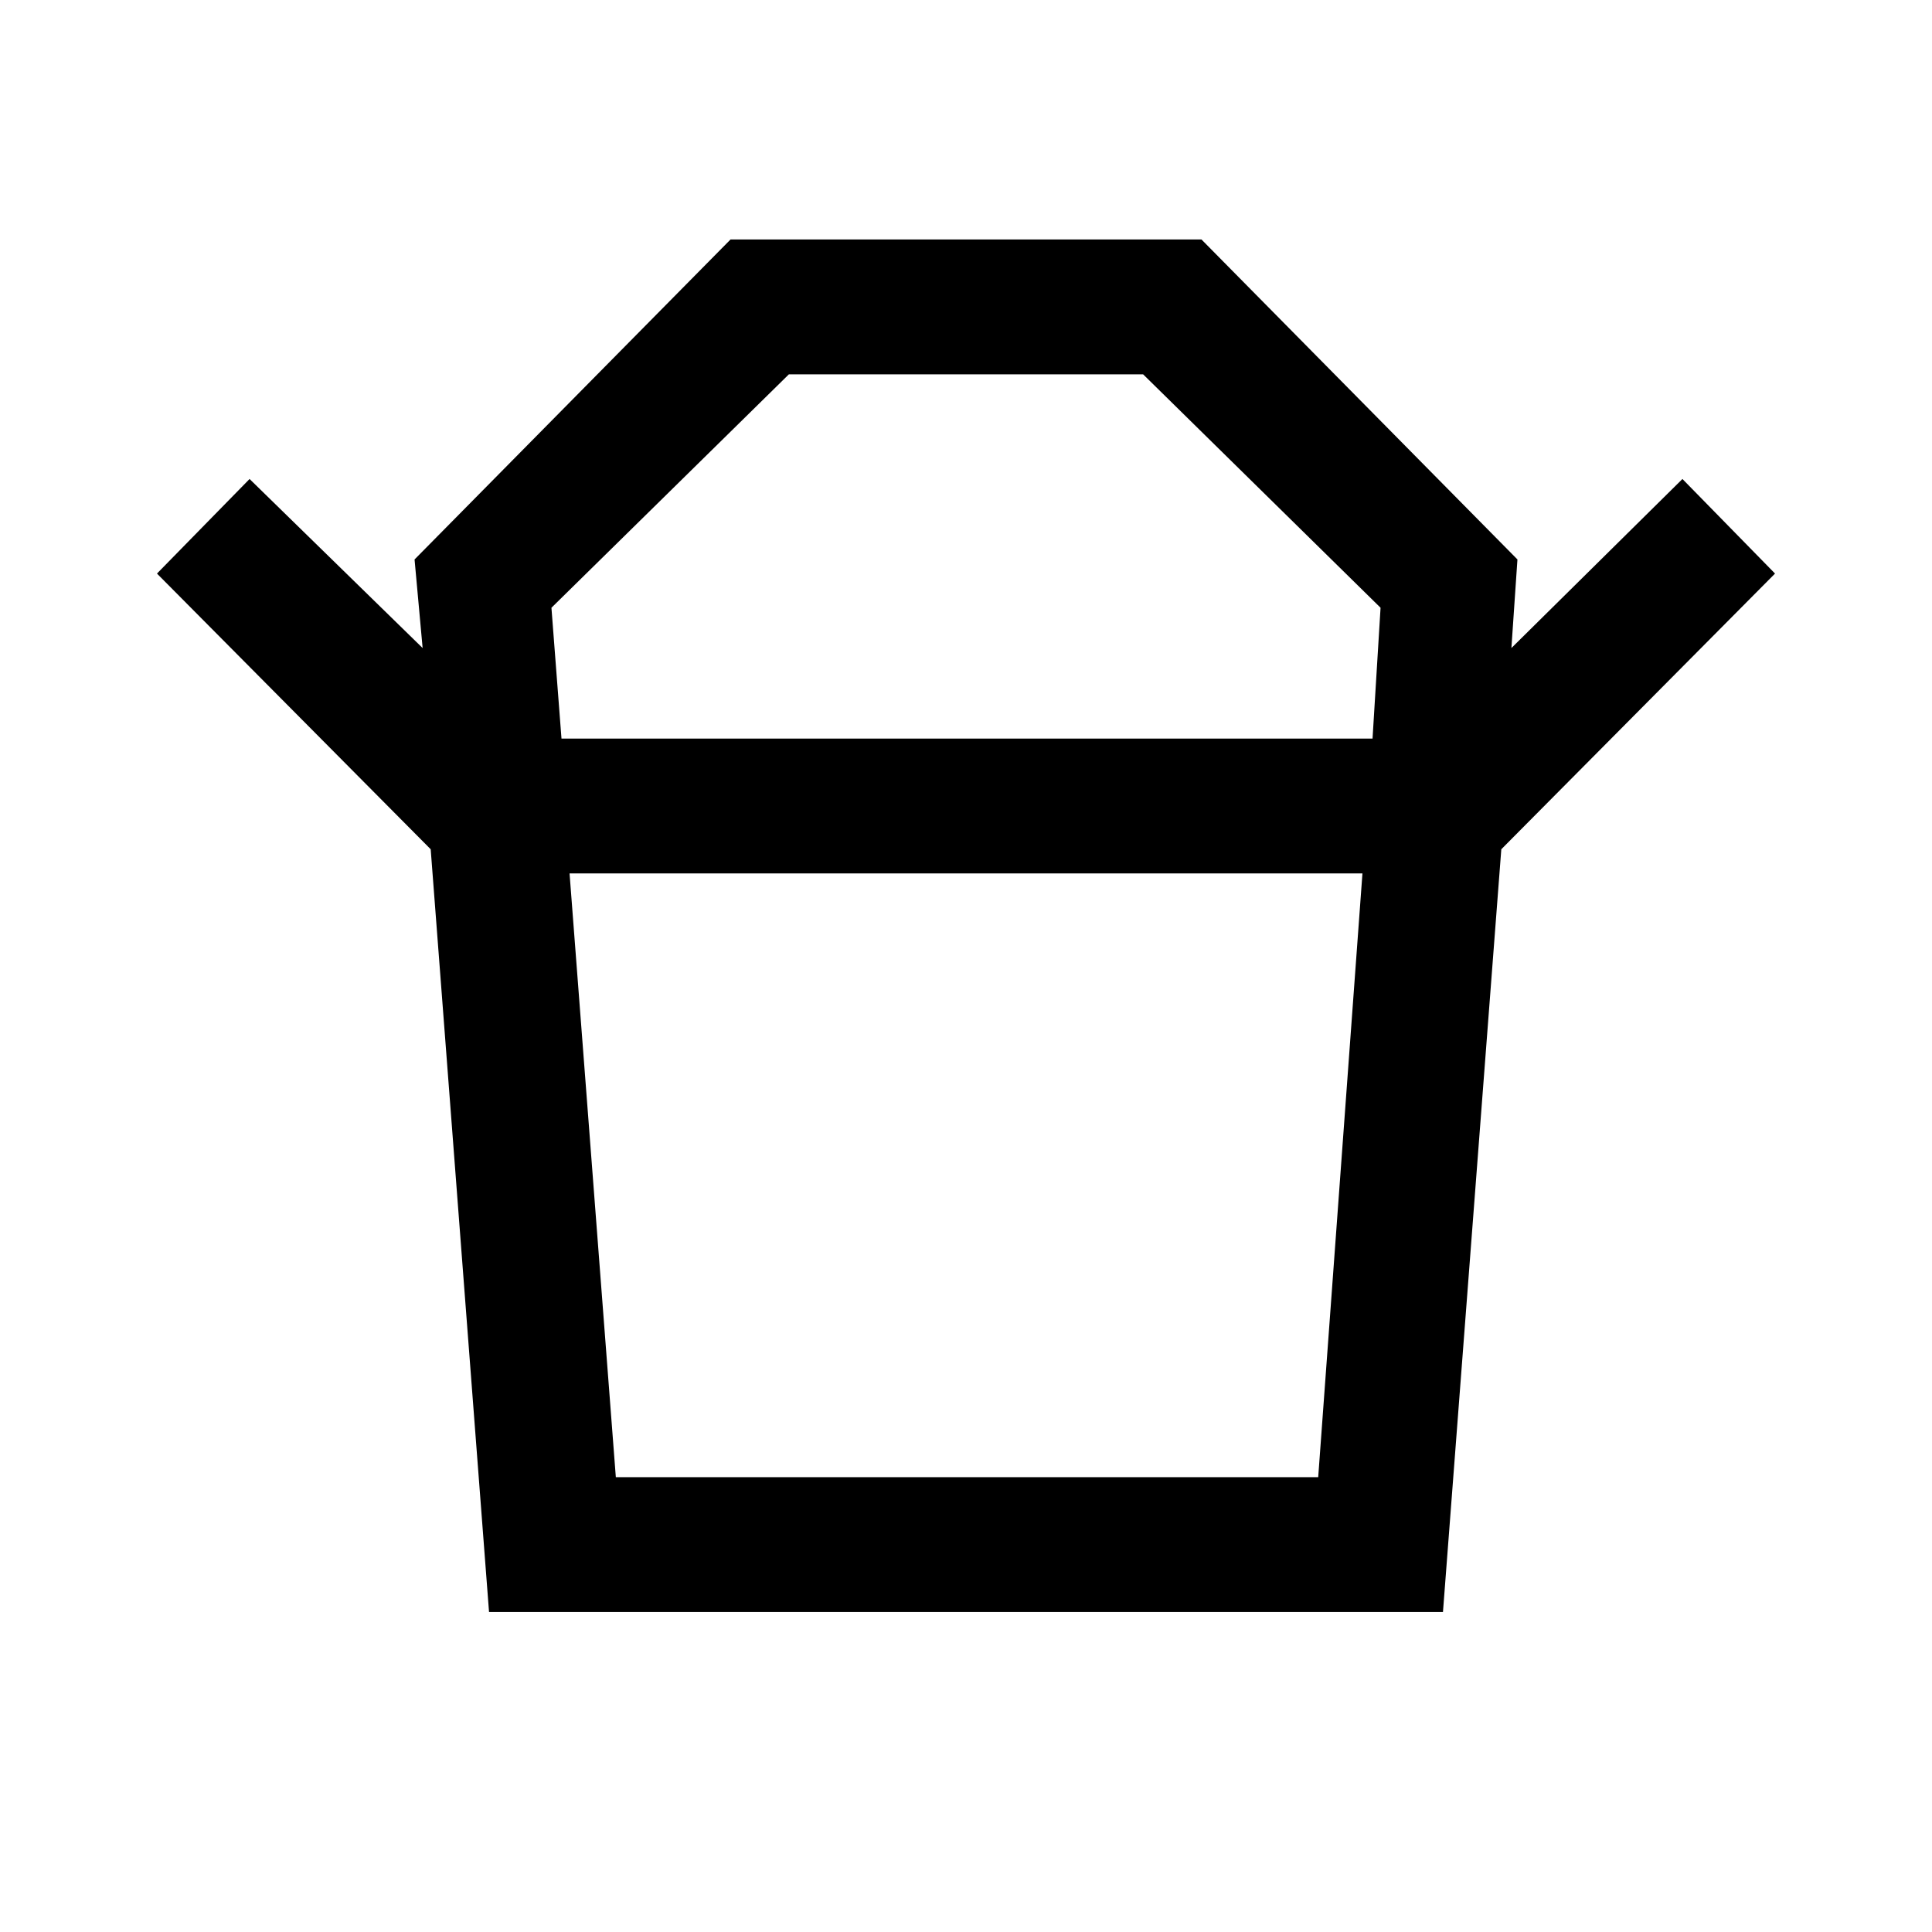 <svg xmlns="http://www.w3.org/2000/svg" height="40" width="40"><path d="M12.75 30.583H27.292L28.208 18.083H11.792ZM11.625 15.292H28.417L28.583 12.583L23.667 7.75H16.333L11.417 12.583ZM8.917 17.583 3.25 11.875 5.167 9.917 8.75 13.417 8.583 11.583 15.125 4.958H24.875L31.417 11.583L31.292 13.417L34.833 9.917L36.75 11.875L31.083 17.583ZM10.125 33.375 8.917 17.583H31.083L29.875 33.375ZM20 15.292ZM20 18.083Z"/></svg>